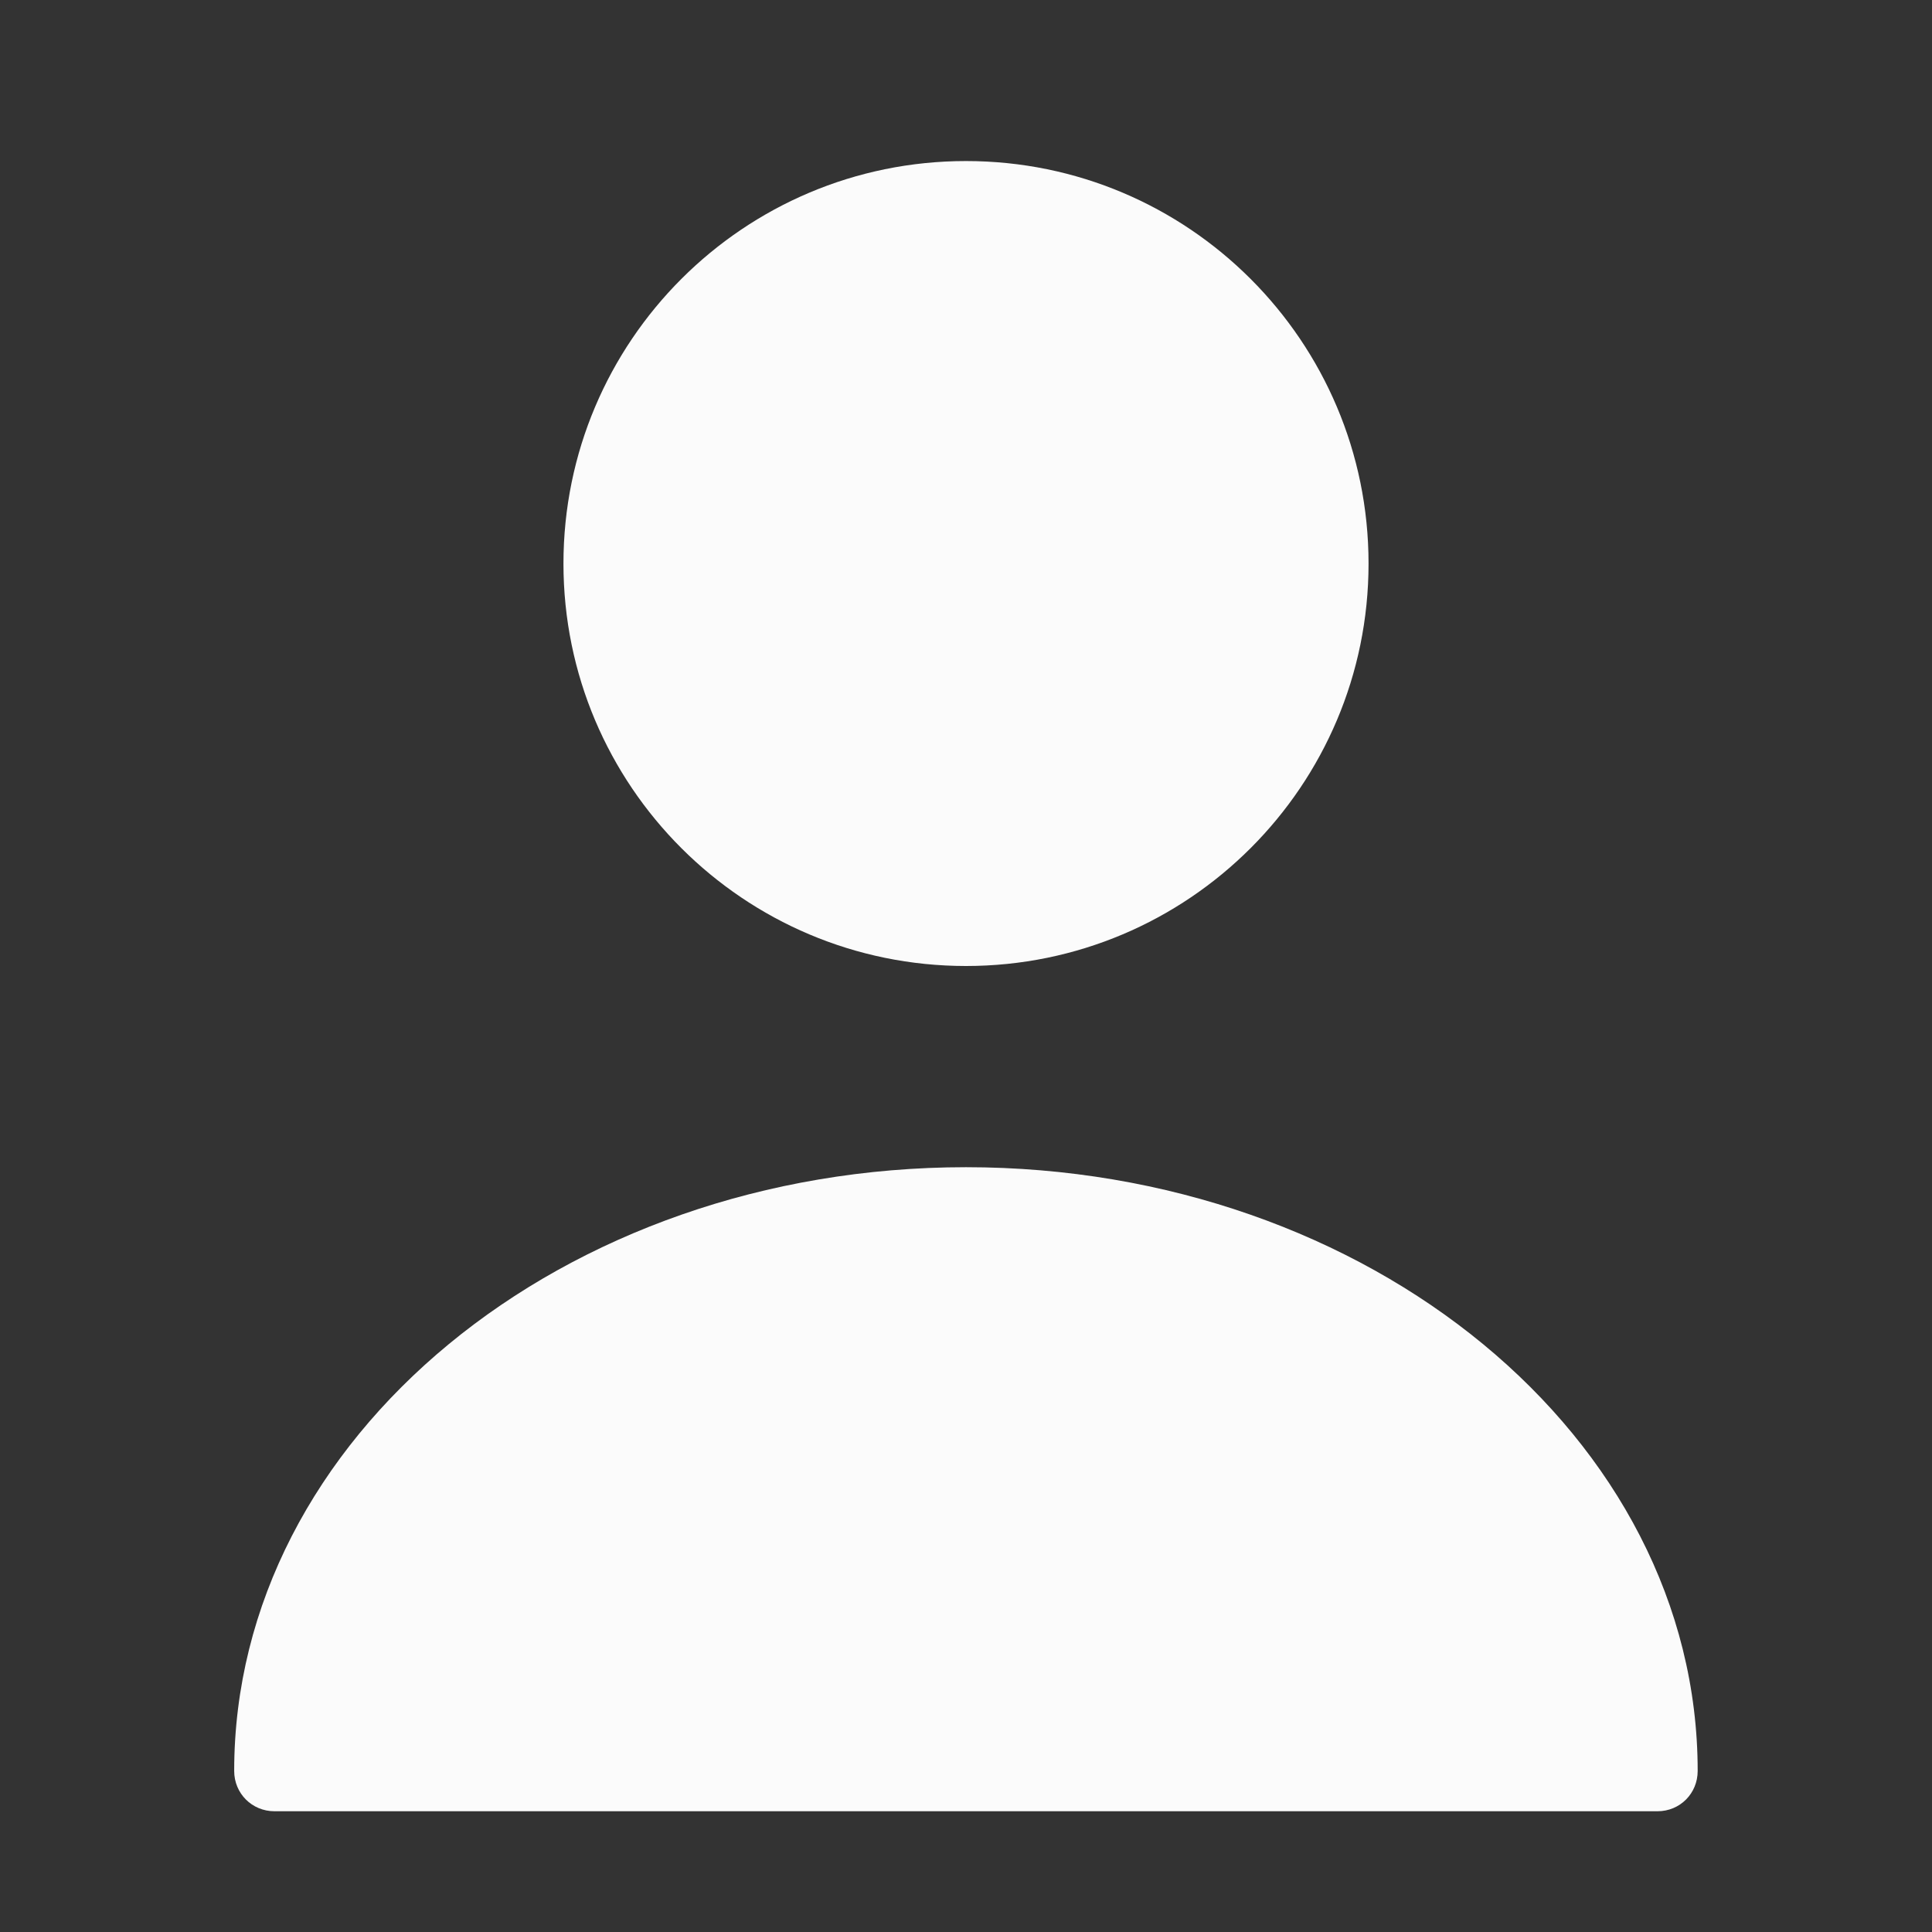 <svg xmlns="http://www.w3.org/2000/svg" width="14" height="14" viewBox="0 0 14 14" fill="none">
  <rect x="0" y="0" width="14" height="14" fill="#333333" stroke="none"/>
  <path d="M7 7C8.611 7 9.917 5.694 9.917 4.084C9.917 2.473 8.611 1.167 7 1.167C5.389 1.167 4.083 2.473 4.083 4.084C4.083 5.694 5.389 7 7 7Z" fill="#FBFBFB"/>
  <path d="M7 8.458C4.077 8.458 1.697 10.418 1.697 12.833C1.697 12.996 1.826 13.125 1.989 13.125H12.011C12.174 13.125 12.302 12.996 12.302 12.833C12.302 10.418 9.922 8.458 7 8.458Z" fill="#FBFBFB"/>
</svg>